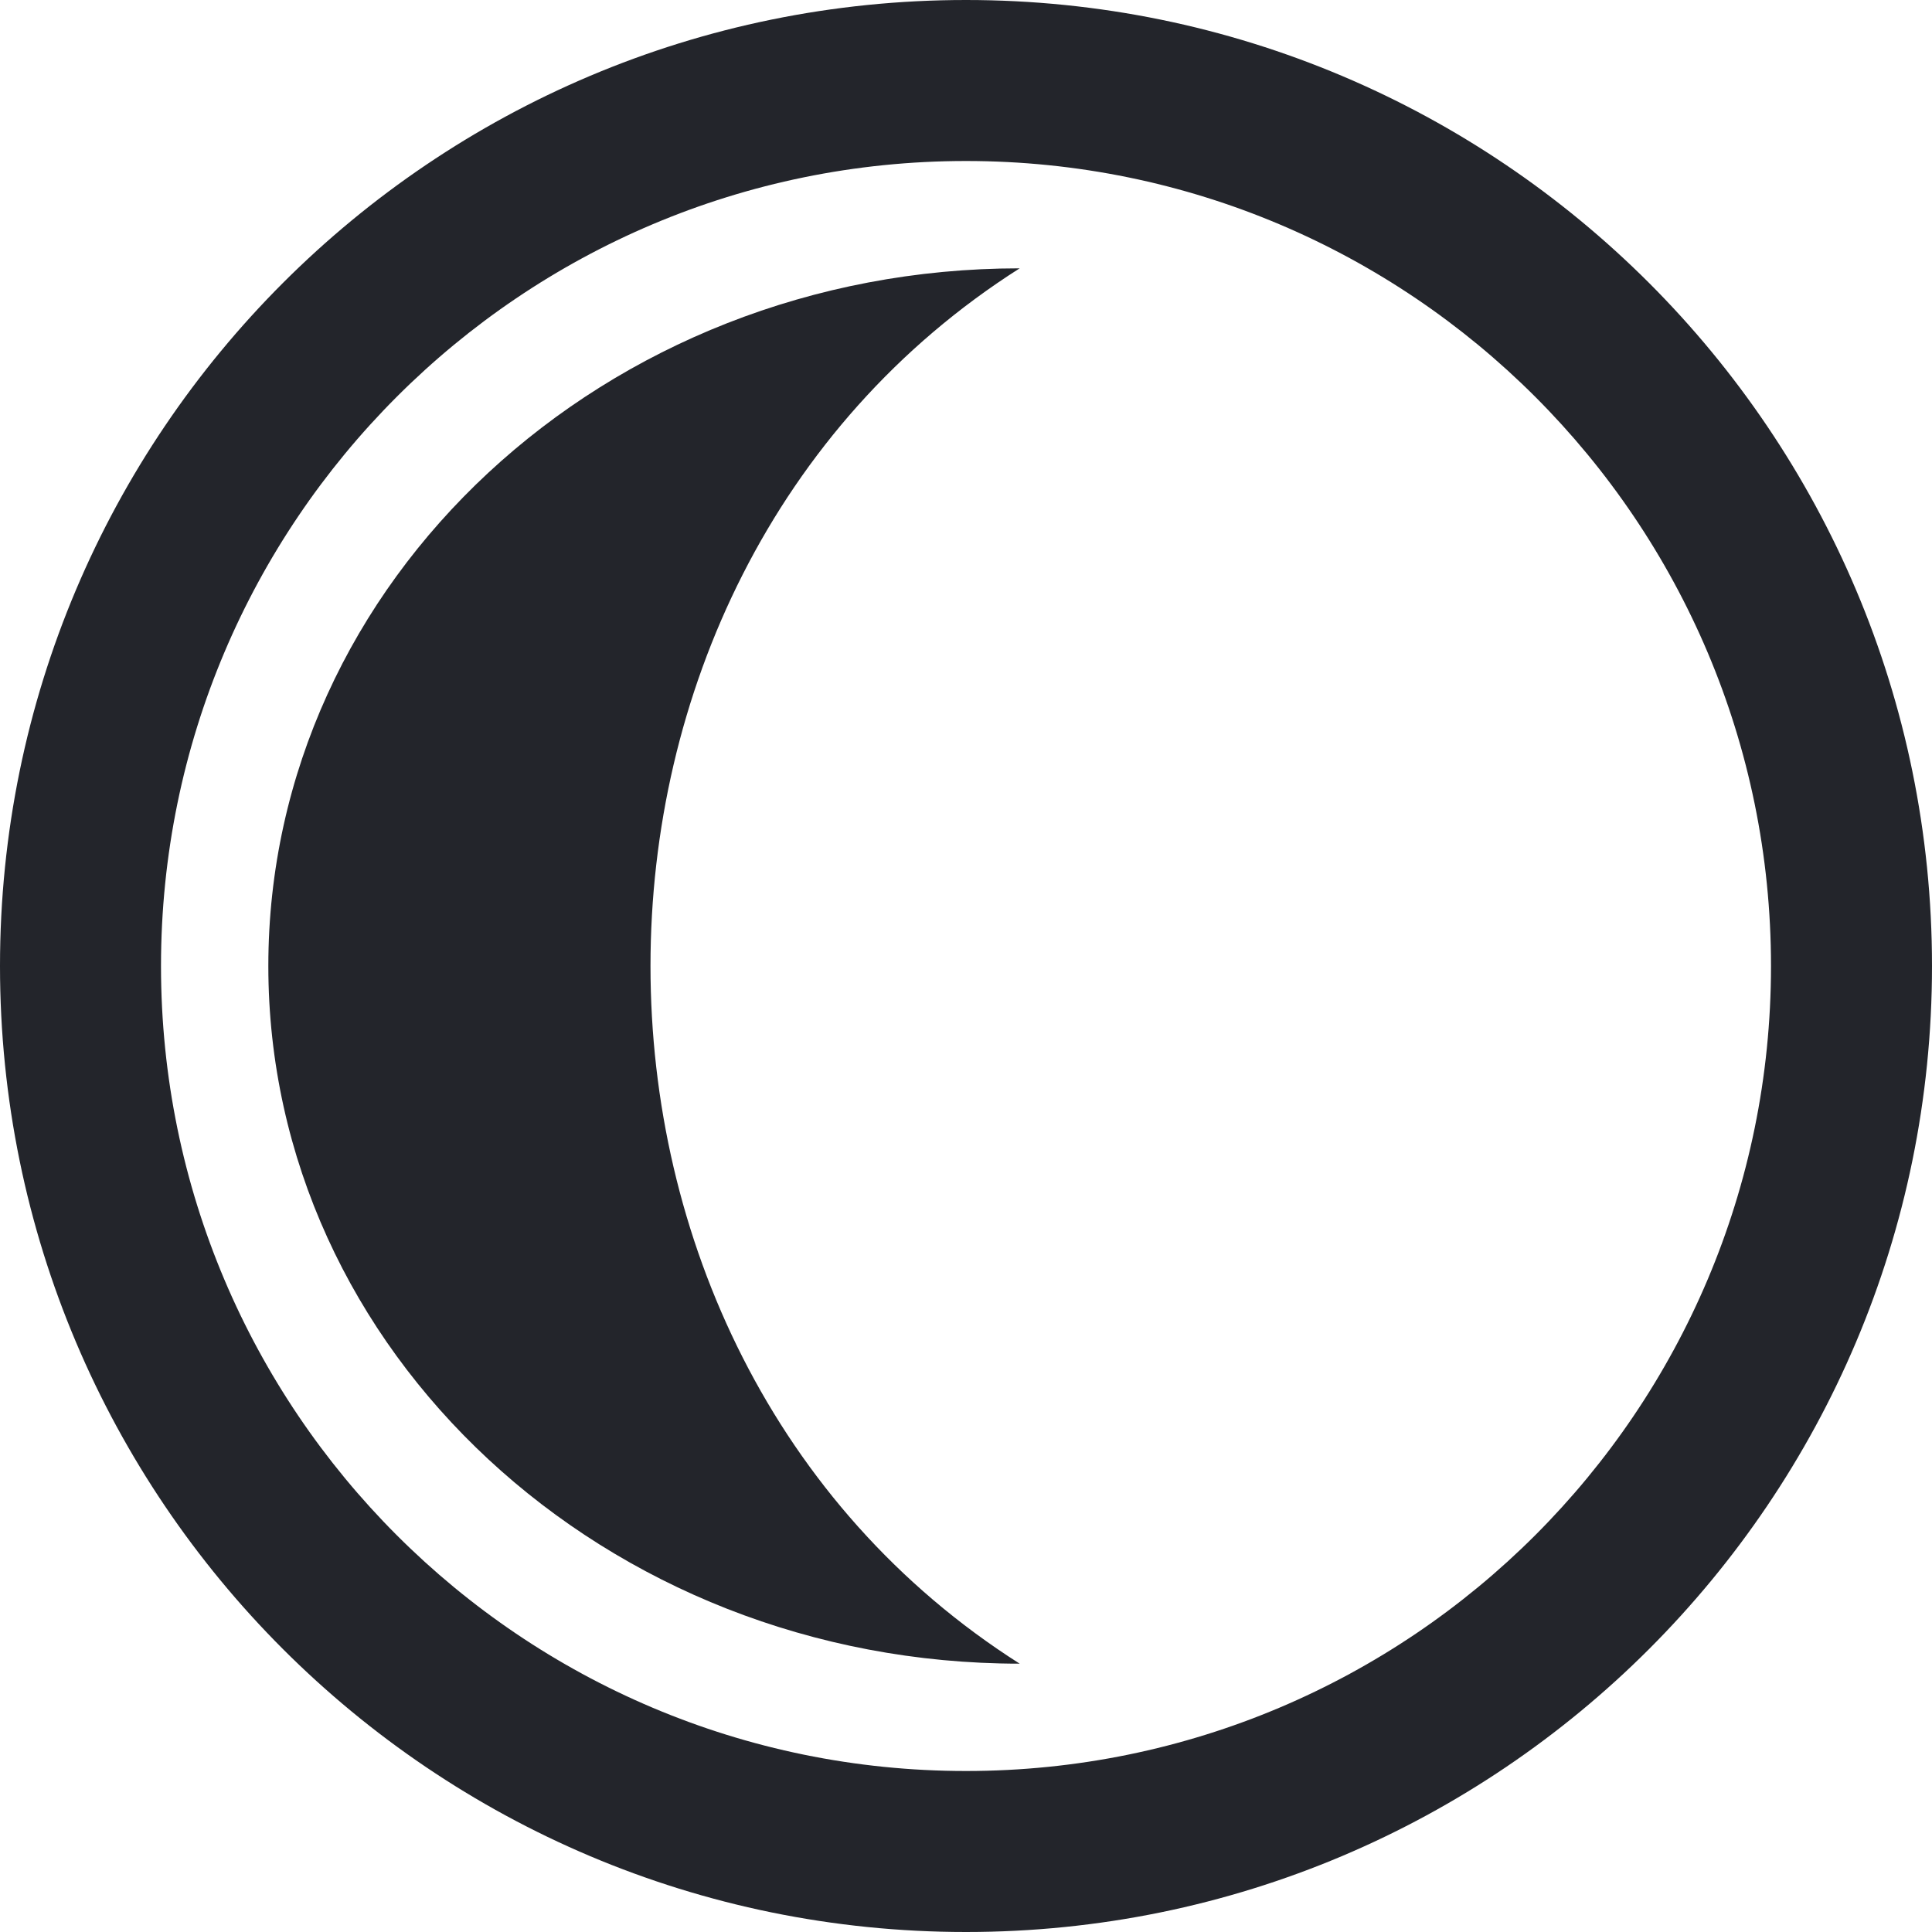 <svg xmlns="http://www.w3.org/2000/svg" width="36" height="36" viewBox="0 0 36 36">
  <path fill="#23252B" fill-rule="evenodd" d="M18,0 C27.941,0 36,8.059 36,18 C36,27.941 27.941,36 18,36 C8.059,36 0,27.941 0,18 C0,8.059 8.059,0 18,0 Z M18,3 C9.716,3 3,9.716 3,18 C3,26.284 9.716,33 18,33 C26.284,33 33,26.284 33,18 C33,9.716 26.284,3 18,3 Z M19,5 C9.828,10.828 9.828,25.172 19,31 C11.268,31 5,25.18 5,18 C5,10.82 11.268,5 19,5 Z"/>
</svg>
